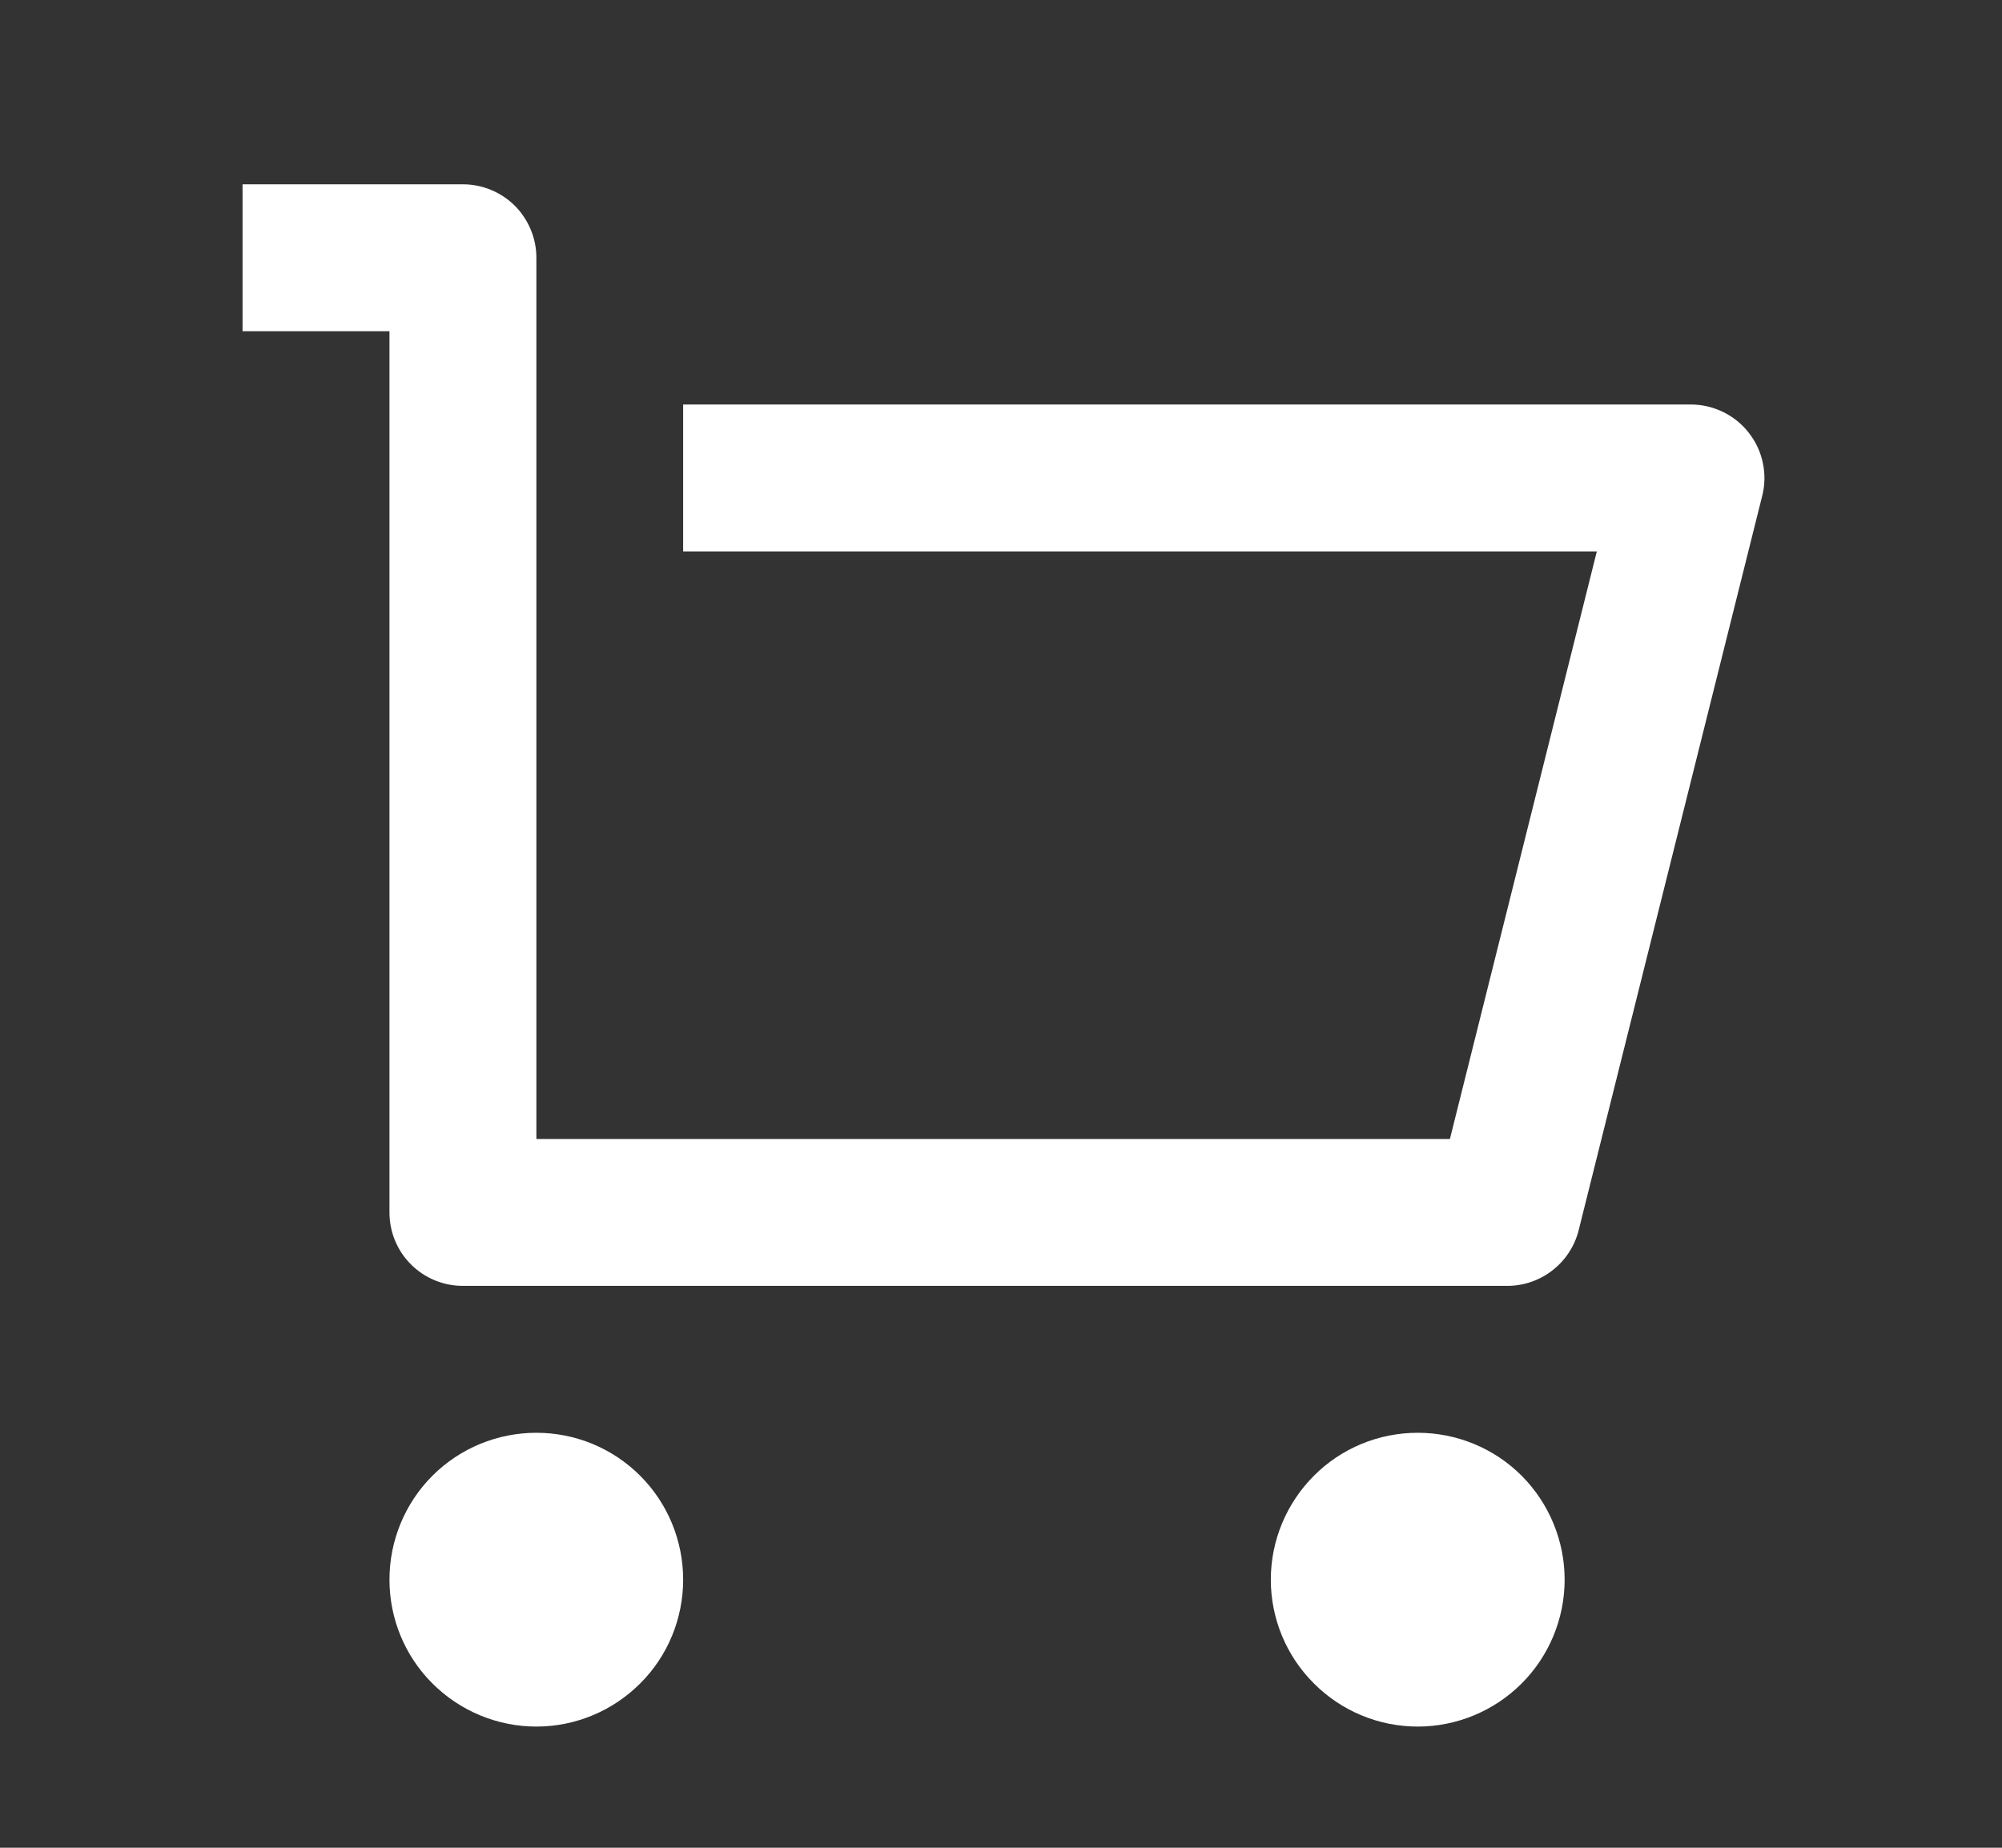 <svg width="13" height="12" viewBox="0 0 13 12" fill="none" xmlns="http://www.w3.org/2000/svg">
<rect x="0" y="0" width="13" height="12" fill="#333333" stroke="none"/>
<g clip-path="url(#clip0_214_1700)">
<path d="M2.529 7.874V2.151H1.575V1.197H3.006C3.132 1.197 3.253 1.247 3.343 1.336C3.432 1.426 3.483 1.547 3.483 1.674V7.397H9.415L10.369 3.581H4.436V2.627H10.98C11.053 2.627 11.124 2.644 11.19 2.676C11.255 2.708 11.312 2.754 11.356 2.811C11.401 2.868 11.432 2.935 11.447 3.006C11.462 3.077 11.461 3.15 11.443 3.22L10.251 7.99C10.225 8.093 10.165 8.185 10.081 8.25C9.998 8.315 9.894 8.351 9.788 8.351H3.006C2.879 8.351 2.758 8.301 2.668 8.211C2.579 8.122 2.529 8.001 2.529 7.874ZM3.483 11.213C3.23 11.213 2.987 11.112 2.808 10.933C2.629 10.755 2.529 10.512 2.529 10.259C2.529 10.006 2.629 9.763 2.808 9.584C2.987 9.405 3.23 9.305 3.483 9.305C3.736 9.305 3.978 9.405 4.157 9.584C4.336 9.763 4.436 10.006 4.436 10.259C4.436 10.512 4.336 10.755 4.157 10.933C3.978 11.112 3.736 11.213 3.483 11.213ZM9.206 11.213C8.953 11.213 8.71 11.112 8.532 10.933C8.353 10.755 8.252 10.512 8.252 10.259C8.252 10.006 8.353 9.763 8.532 9.584C8.71 9.405 8.953 9.305 9.206 9.305C9.459 9.305 9.702 9.405 9.881 9.584C10.059 9.763 10.16 10.006 10.16 10.259C10.16 10.512 10.059 10.755 9.881 10.933C9.702 11.112 9.459 11.213 9.206 11.213Z" fill="white"/>
</g>
<defs>
<clipPath id="clip0_214_1700">
<rect width="11.447" height="11.447" fill="white" transform="translate(0.621 0.243)"/>
</clipPath>
</defs>
</svg>
